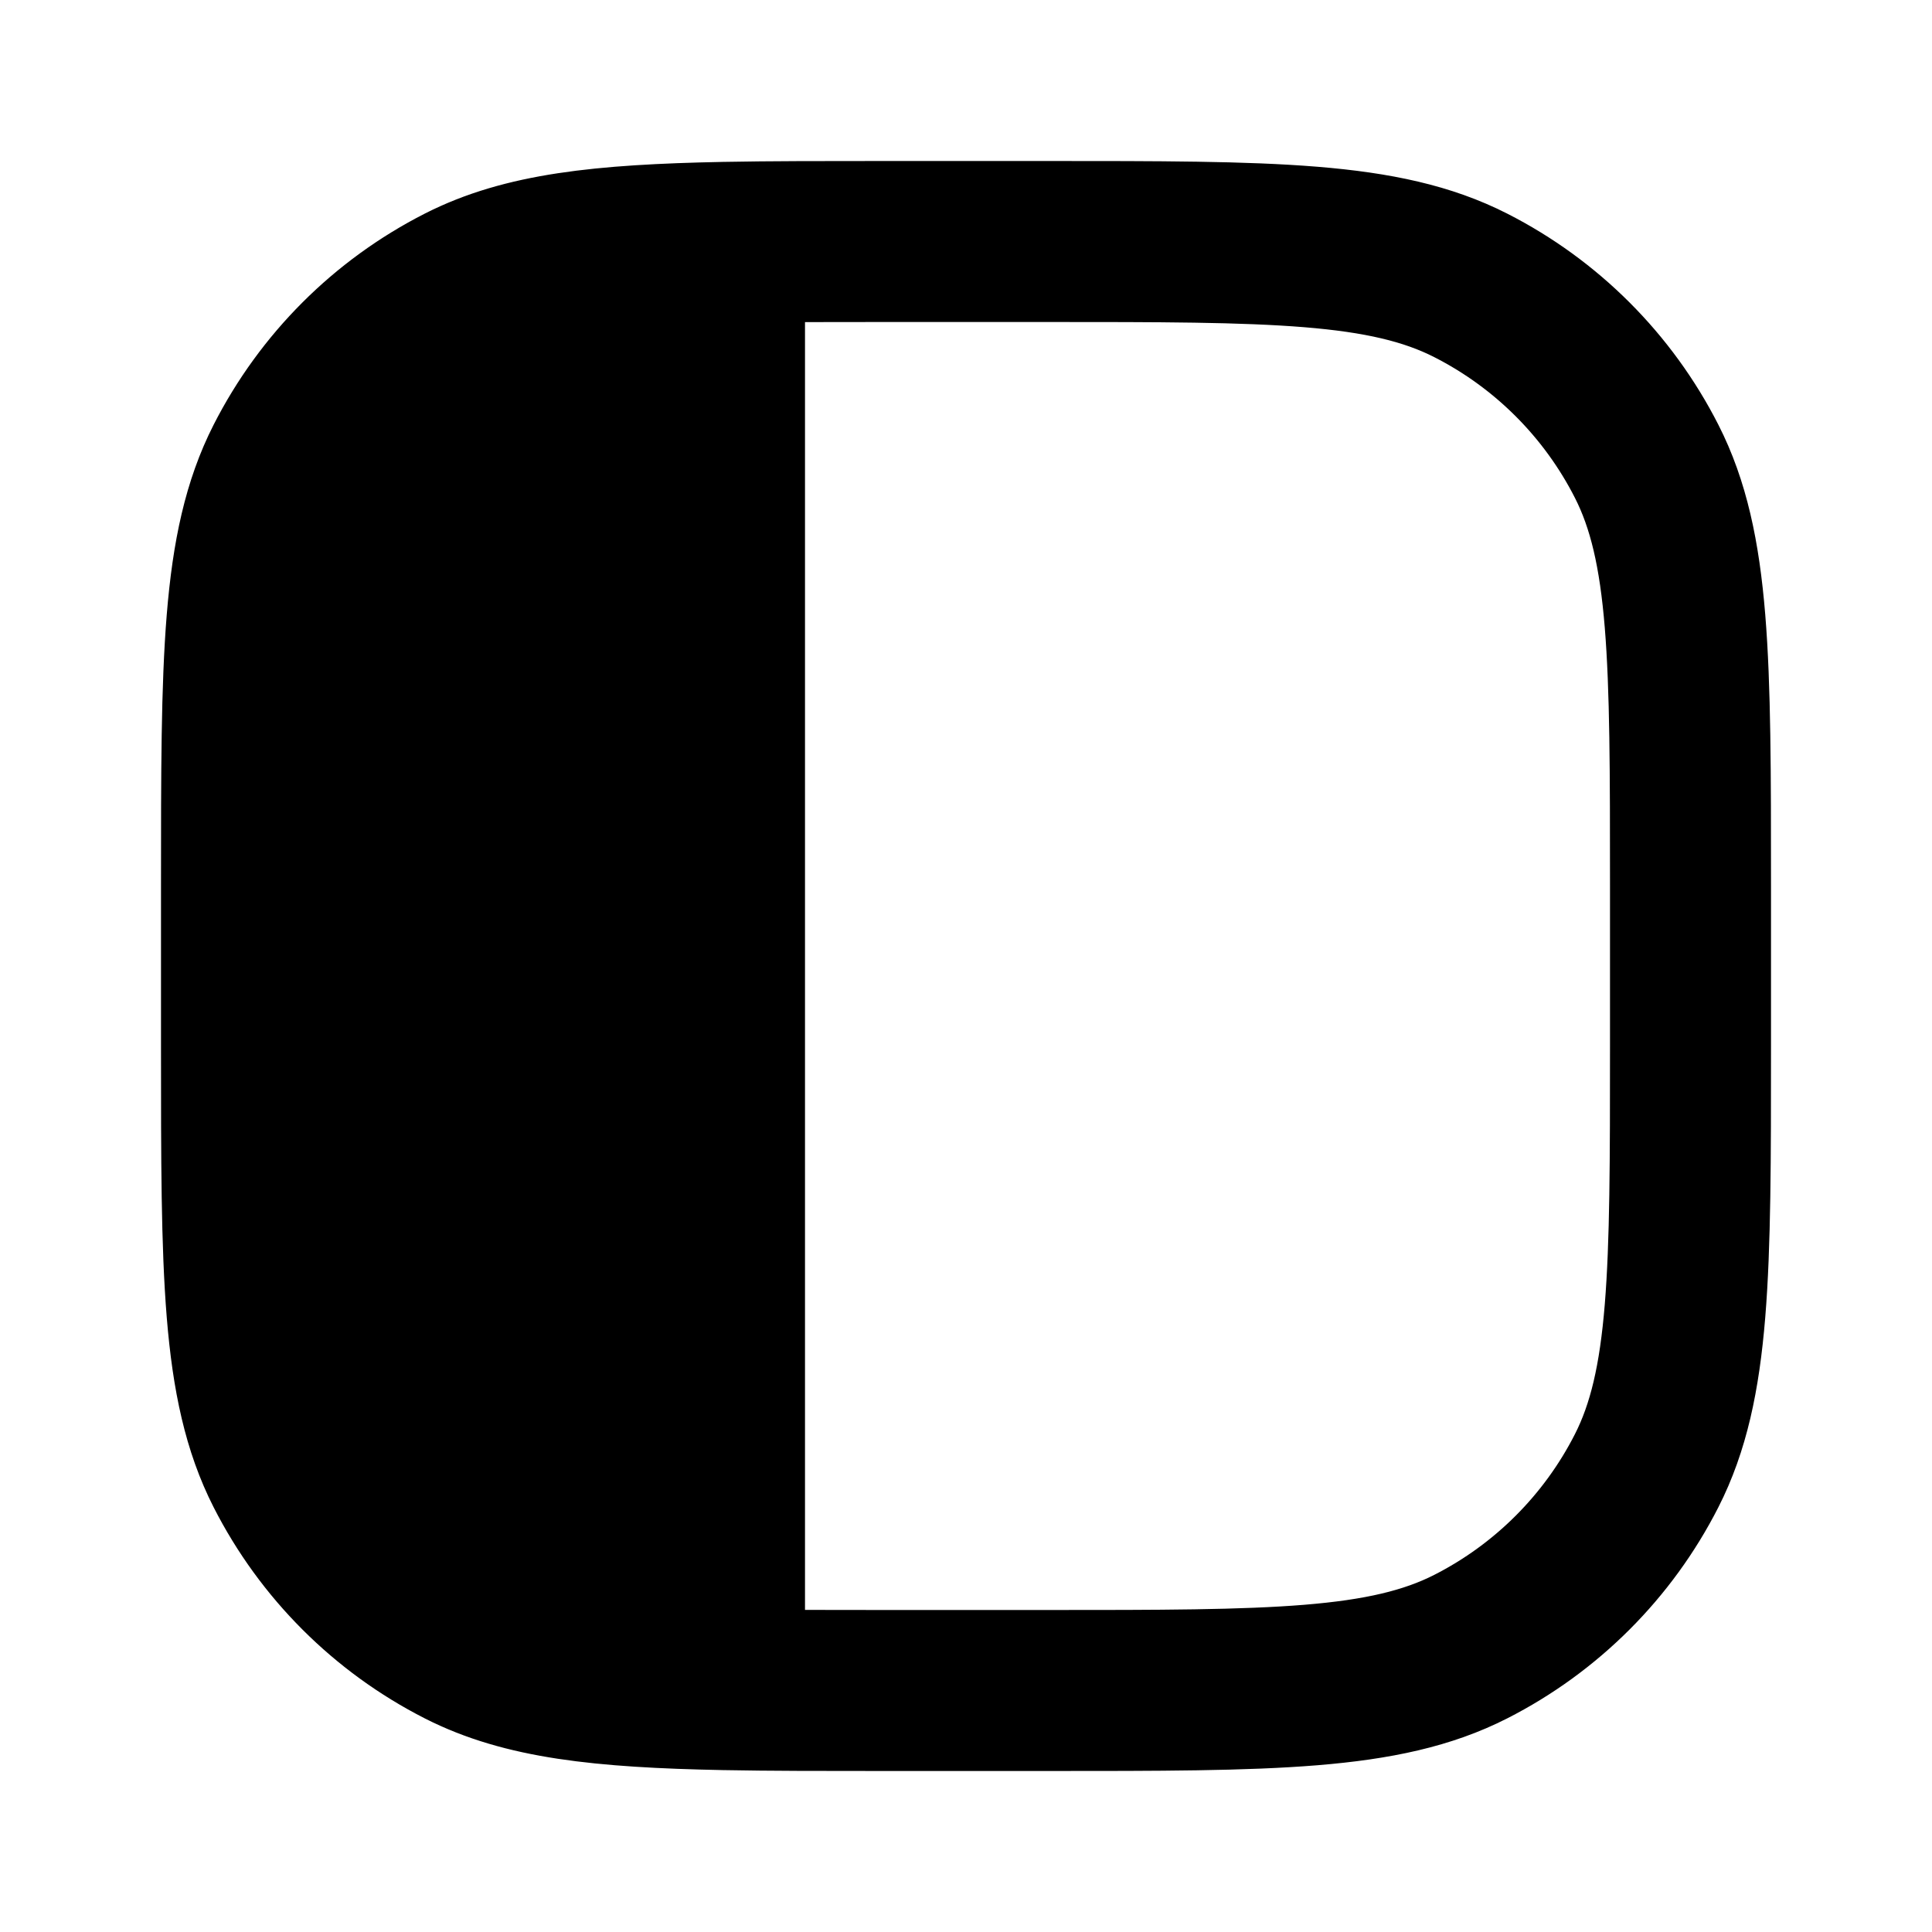 <svg
  xmlns="http://www.w3.org/2000/svg"
  width="24"
  height="24"
  viewBox="0 0 24 24"
  fill="none"
>
  <path
    opacity="0.28"
    d="M3 11V13C3 15.8 3 17.2 3.545 18.27C4.024 19.21 4.789 19.975 5.73 20.455C6.508 20.851 7.461 20.959 9 20.989V3.011C7.461 3.04 6.508 3.148 5.73 3.545C4.789 4.024 4.024 4.789 3.545 5.73C3 6.799 3 8.199 3 11Z"
    fill="currentcolor"
  />
  <path
    d="M6 8H6.01M6 12H6.01M6 16H6.01M9 3.011C9.577 3 10.236 3 11 3H13C15.8 3 17.2 3 18.27 3.545C19.211 4.024 19.976 4.789 20.455 5.73C21 6.8 21 8.2 21 11V13C21 15.8 21 17.2 20.455 18.27C19.976 19.211 19.211 19.976 18.27 20.455C17.2 21 15.8 21 13 21H11C10.236 21 9.577 21 9 20.989M9 3.011C7.461 3.041 6.508 3.149 5.73 3.545C4.789 4.024 4.024 4.789 3.545 5.73C3 6.8 3 8.2 3 11V13C3 15.8 3 17.2 3.545 18.27C4.024 19.211 4.789 19.976 5.73 20.455C6.508 20.851 7.461 20.959 9 20.989M9 3.011V20.989"
    stroke="currentcolor"
    stroke-width="2"
    stroke-linecap="round"
    stroke-linejoin="round"
  />
</svg>
